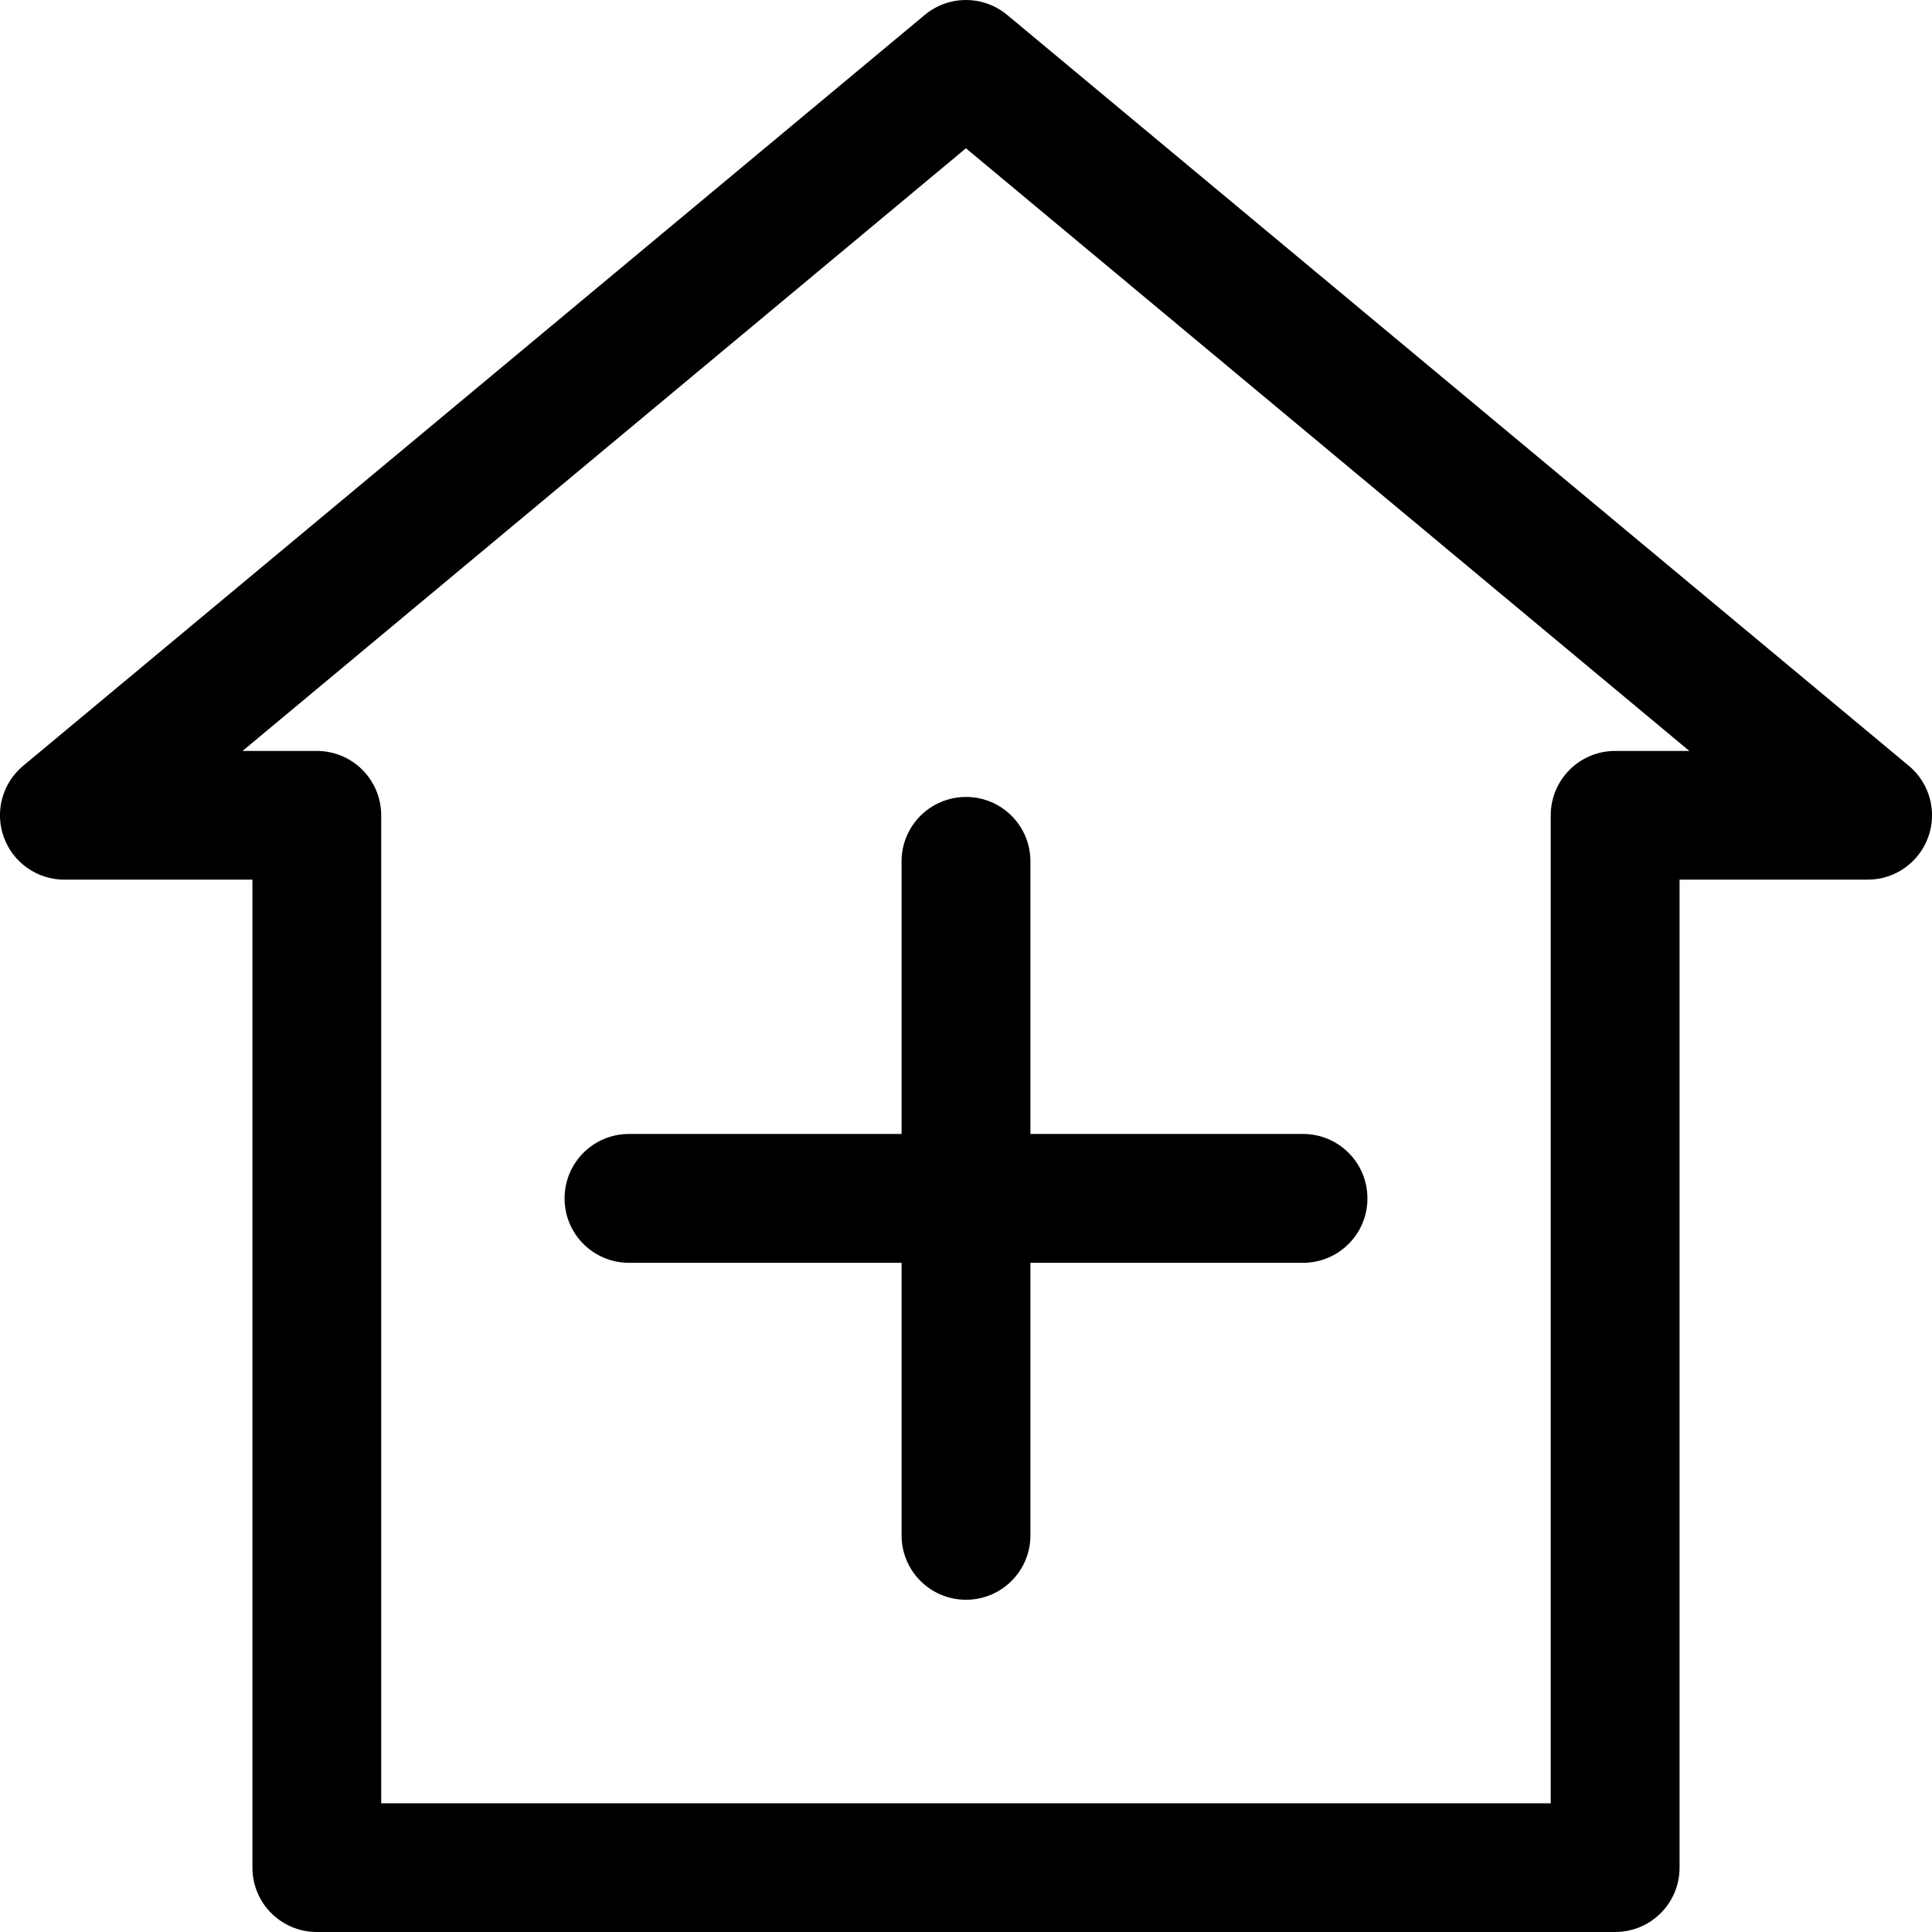 <svg id="Layer_2" enable-background="new 0 0 32 32" viewBox="0 0 32 32" xmlns="http://www.w3.org/2000/svg"><g><path d="m16.682.247c-.396-.329-.969-.329-1.365 0l-14.933 12.437c-.345.286-.474.759-.321 1.182s.554.704 1.003.704h3.115v16.363c-0.0.59.477 1.067 1.067 1.067h21.504c.59 0 1.067-.477 1.067-1.067v-16.363h3.115c.449 0 .85-.281 1.003-.704s.024-.896-.321-1.182zm10.07 12.191c-.59 0-1.067.477-1.067 1.067v16.363h-19.371v-16.363c0-.59-.477-1.067-1.067-1.067h-1.23l11.982-9.982 11.982 9.982z"/><path d="m14.933 14.267v4.515h-4.515c-.59 0-1.067.477-1.067 1.067 0 .59.477 1.067 1.067 1.067h4.515v4.514c0 .59.477 1.067 1.067 1.067.59 0 1.067-.477 1.067-1.067v-4.514h4.515c.59 0 1.067-.477 1.067-1.067 0-.59-.477-1.067-1.067-1.067h-4.515v-4.515c0-.59-.477-1.067-1.067-1.067s-1.067.477-1.067 1.067z"/></g></svg>